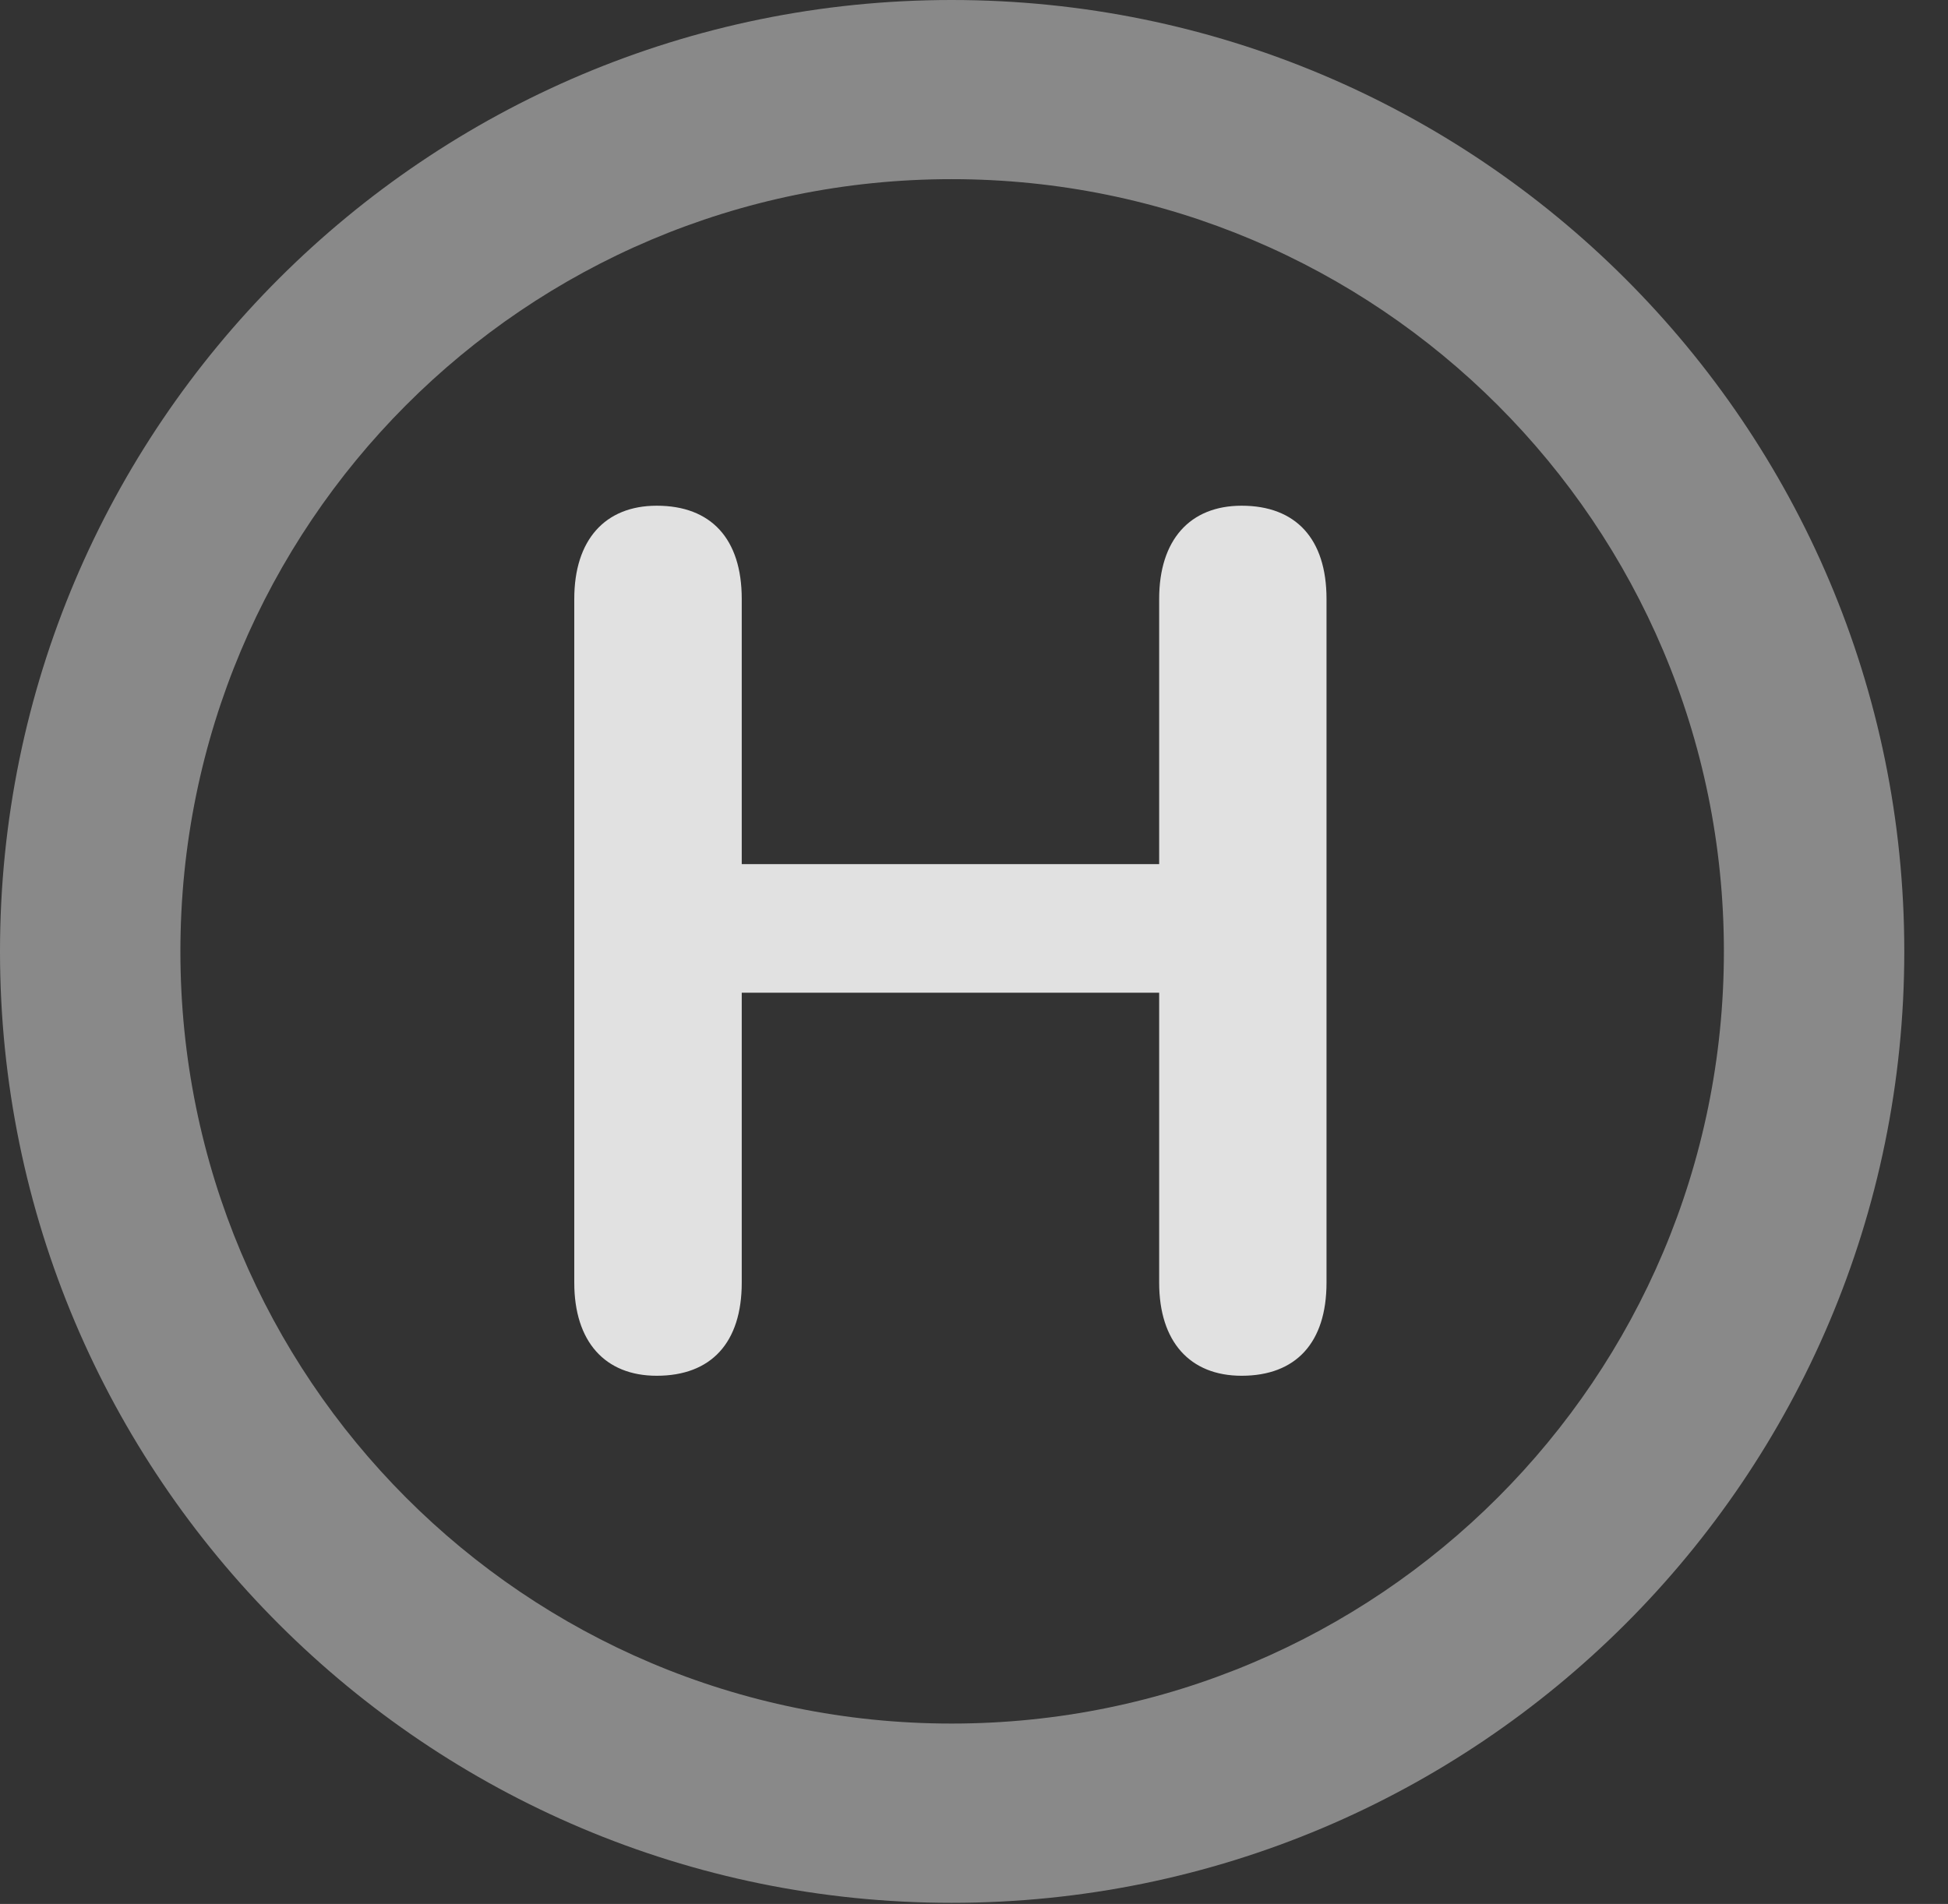 <?xml version="1.0" encoding="UTF-8"?>
<!--Generator: Apple Native CoreSVG 341-->
<!DOCTYPE svg
PUBLIC "-//W3C//DTD SVG 1.1//EN"
       "http://www.w3.org/Graphics/SVG/1.1/DTD/svg11.dtd">
<svg version="1.1" xmlns="http://www.w3.org/2000/svg" xmlns:xlink="http://www.w3.org/1999/xlink" viewBox="0 0 16.133 15.771">
 <rect x="0" y="0" width="16.133" height="15.771" fill="#333333" stroke="none"/>
 <g>
  <rect height="15.771" opacity="0" width="16.133" x="0" y="0"/>
  <path d="M7.881 15.762C12.236 15.762 15.771 12.236 15.771 7.881C15.771 3.525 12.236 0 7.881 0C3.535 0 0 3.525 0 7.881C0 12.236 3.535 15.762 7.881 15.762ZM7.881 14.277C4.346 14.277 1.494 11.416 1.494 7.881C1.494 4.346 4.346 1.484 7.881 1.484C11.416 1.484 14.277 4.346 14.277 7.881C14.277 11.416 11.416 14.277 7.881 14.277Z" fill="white" fill-opacity="0.425"/>
  <path d="M5.439 11.396C5.889 11.396 6.143 11.123 6.143 10.625L6.143 8.223L9.6 8.223L9.6 10.625C9.6 11.113 9.854 11.396 10.283 11.396C10.732 11.396 10.986 11.123 10.986 10.625L10.986 4.961C10.986 4.463 10.732 4.189 10.283 4.189C9.854 4.189 9.6 4.473 9.6 4.961L9.6 7.158L6.143 7.158L6.143 4.961C6.143 4.463 5.889 4.189 5.439 4.189C5.01 4.189 4.756 4.473 4.756 4.961L4.756 10.625C4.756 11.113 5.01 11.396 5.439 11.396Z" fill="white" fill-opacity="0.85"/>
 </g>
</svg>
